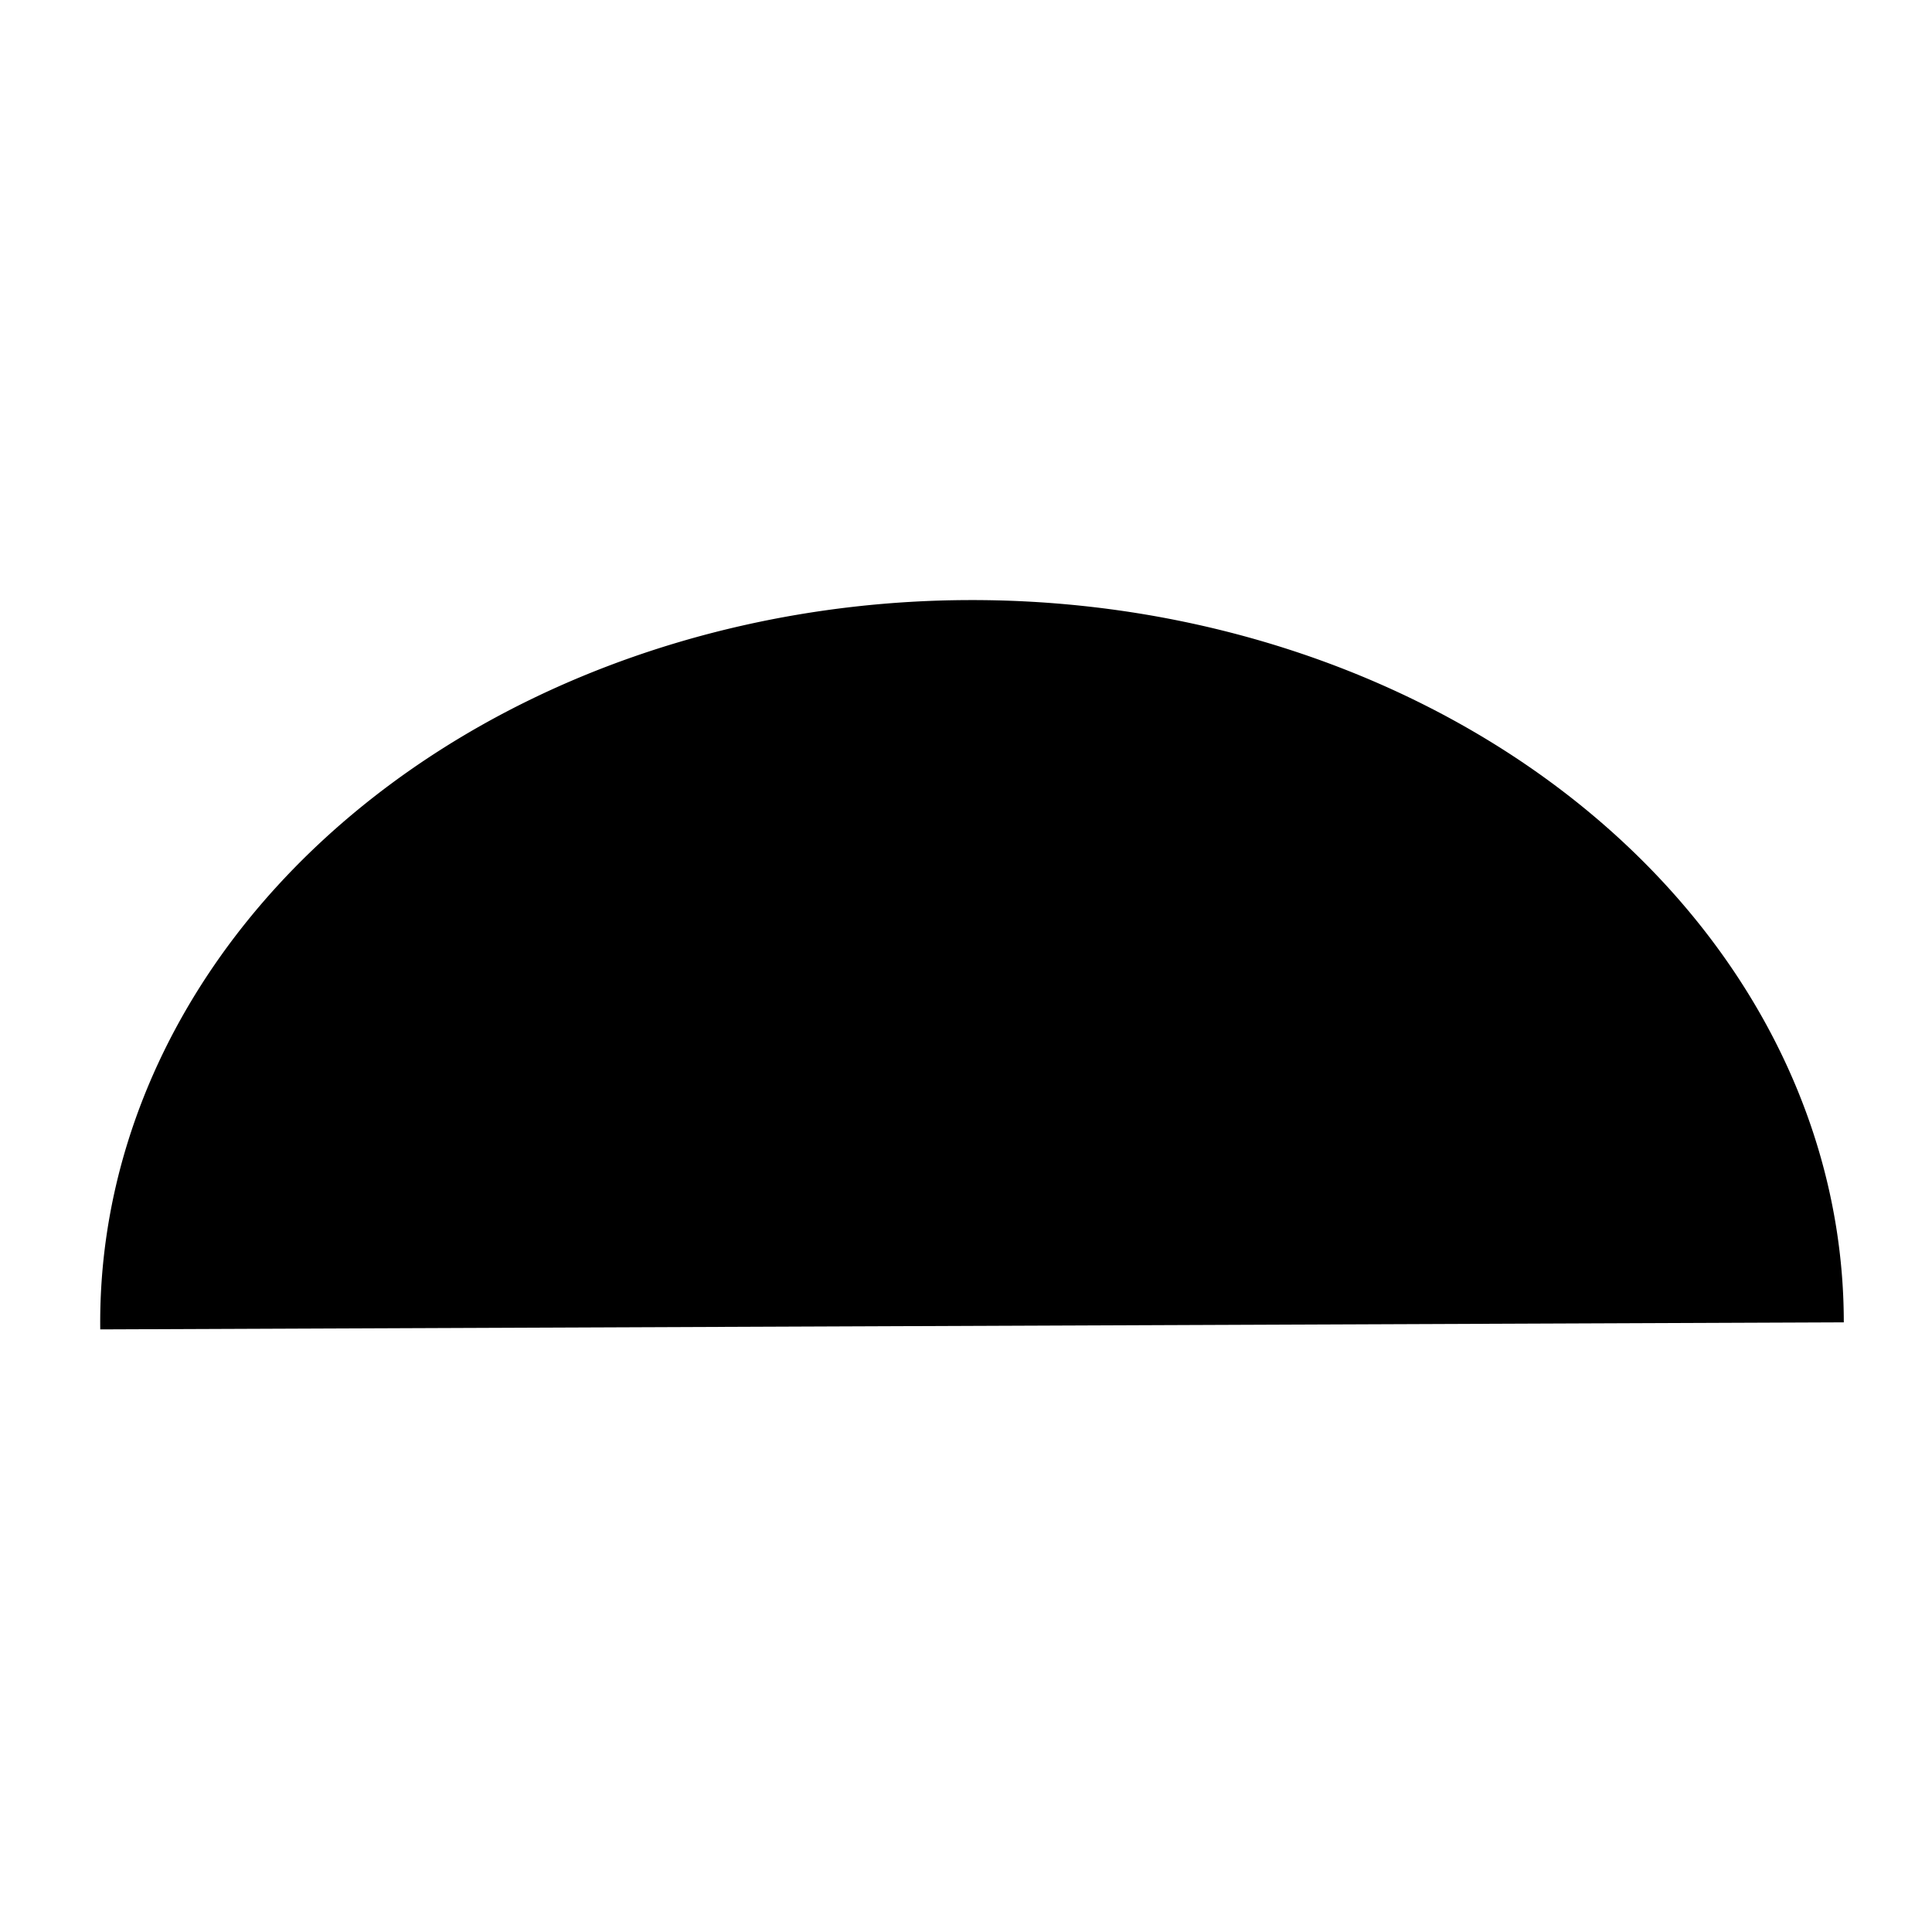 <?xml version="1.0" encoding="UTF-8" standalone="no"?>
<!-- Created with Inkscape (http://www.inkscape.org/) -->

<svg
   width="128mm"
   height="128mm"
   viewBox="0 0 128 128"
   version="1.1"
   id="svg5"
   inkscape:version="1.2.2 (732a01da63, 2022-12-09)"
   sodipodi:docname="dome.svg"
   xmlns:inkscape="http://www.inkscape.org/namespaces/inkscape"
   xmlns:sodipodi="http://sodipodi.sourceforge.net/DTD/sodipodi-0.dtd"
   xmlns="http://www.w3.org/2000/svg"
   xmlns:svg="http://www.w3.org/2000/svg">
  <sodipodi:namedview
     id="namedview7"
     pagecolor="#ffffff"
     bordercolor="#666666"
     borderopacity="1.0"
     inkscape:showpageshadow="2"
     inkscape:pageopacity="0.0"
     inkscape:pagecheckerboard="0"
     inkscape:deskcolor="#d1d1d1"
     inkscape:document-units="px"
     showgrid="false"
     inkscape:zoom="1.1956037"
     inkscape:cx="243.39169"
     inkscape:cy="247.57368"
     inkscape:window-width="1920"
     inkscape:window-height="1129"
     inkscape:window-x="-8"
     inkscape:window-y="-8"
     inkscape:window-maximized="1"
     inkscape:current-layer="layer1" />
  <defs
     id="defs2">
    <inkscape:perspective
       sodipodi:type="inkscape:persp3d"
       inkscape:vp_x="11.064842 : 4.471148 : 1"
       inkscape:vp_y="0 : 1000 : 0"
       inkscape:vp_z="139.06484 : 4.471148 : 1"
       inkscape:persp3d-origin="75.064842 : -16.862185 : 1"
       id="perspective292" />
  </defs>
  <g
     inkscape:label="Layer 1"
     inkscape:groupmode="layer"
     id="layer1">
    <path
       style="fill:#000000;stroke-width:0.053;paint-order:markers stroke fill"
       id="path416"
       sodipodi:type="arc"
       sodipodi:cx="64.397392"
       sodipodi:cy="-87.608551"
       sodipodi:rx="57.75848"
       sodipodi:ry="47.852238"
       sodipodi:start="0"
       sodipodi:end="3.1513644"
       sodipodi:arc-type="arc"
       d="M 122.156,-87.609 A 57.758,47.852 0 0 1 93.114,-46.09 57.758,47.852 0 0 1 35.193,-46.324 57.758,47.852 0 0 1 6.642,-88.076"
       transform="scale(1,-1)"
       sodipodi:open="true" />
  </g>
</svg>

